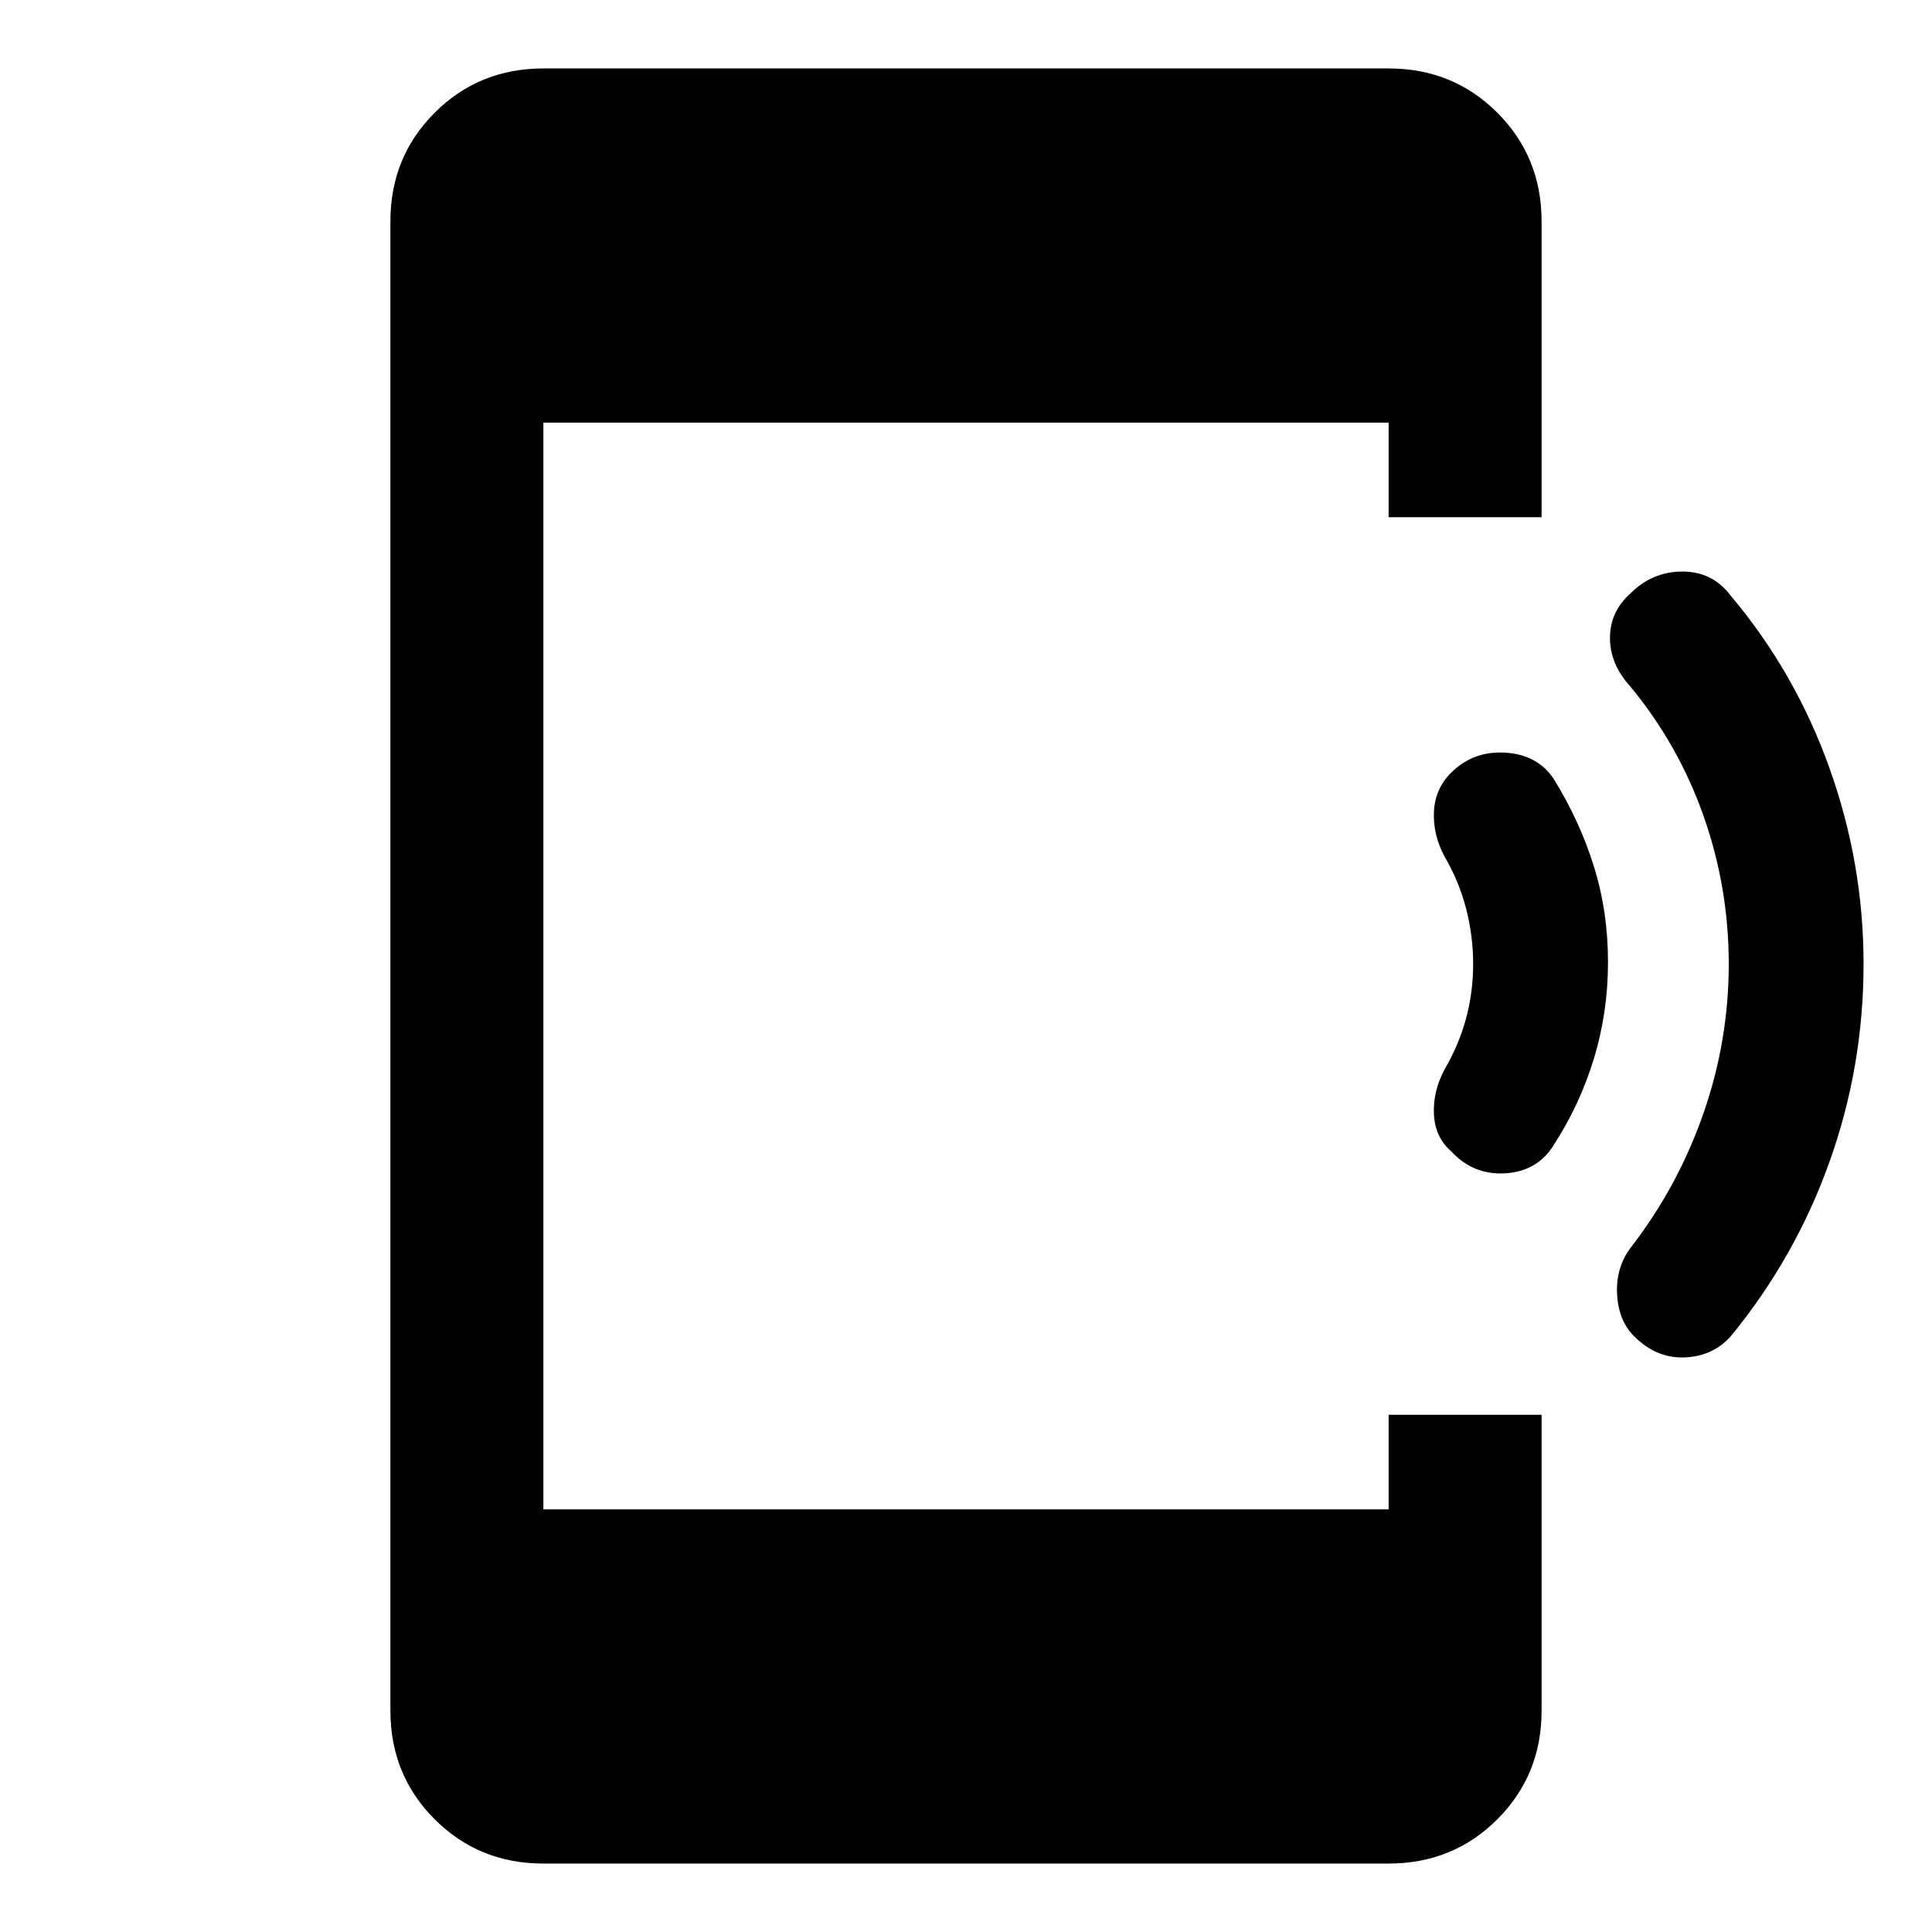 <svg xmlns="http://www.w3.org/2000/svg" height="40" width="40"><path d="M33.833 27.667q-.333-.334-.354-.896-.021-.563.313-.979.958-1.25 1.479-2.75.521-1.5.521-3.084 0-1.583-.521-3.062-.521-1.479-1.521-2.688-.417-.458-.417-1 0-.541.417-.916.458-.459 1.083-.459t1 .5q1.334 1.584 2.042 3.563.708 1.979.708 4.062 0 2.125-.708 4.104-.708 1.98-2.042 3.605-.375.416-.958.437-.583.021-1.042-.437Zm-3.791-3.834q-.334-.291-.354-.771-.021-.479.229-.937.291-.5.437-1.042.146-.541.146-1.125 0-.583-.146-1.146-.146-.562-.437-1.062-.25-.458-.229-.938.02-.479.354-.812.458-.458 1.125-.417.666.042 1 .542.541.875.833 1.813.292.937.292 1.979 0 1.041-.292 2-.292.958-.833 1.791-.334.542-1 .584-.667.041-1.125-.459ZM11.25 38.583q-1.333 0-2.25-.916-.917-.917-.917-2.25V4.583q0-1.333.917-2.25.917-.916 2.25-.916h17.5q1.333 0 2.25.916.917.917.917 2.25v6.125H28.75V8.75h-17.5v22.5h17.5v-1.958h3.167v6.125q0 1.333-.917 2.25-.917.916-2.25.916Z"/></svg>